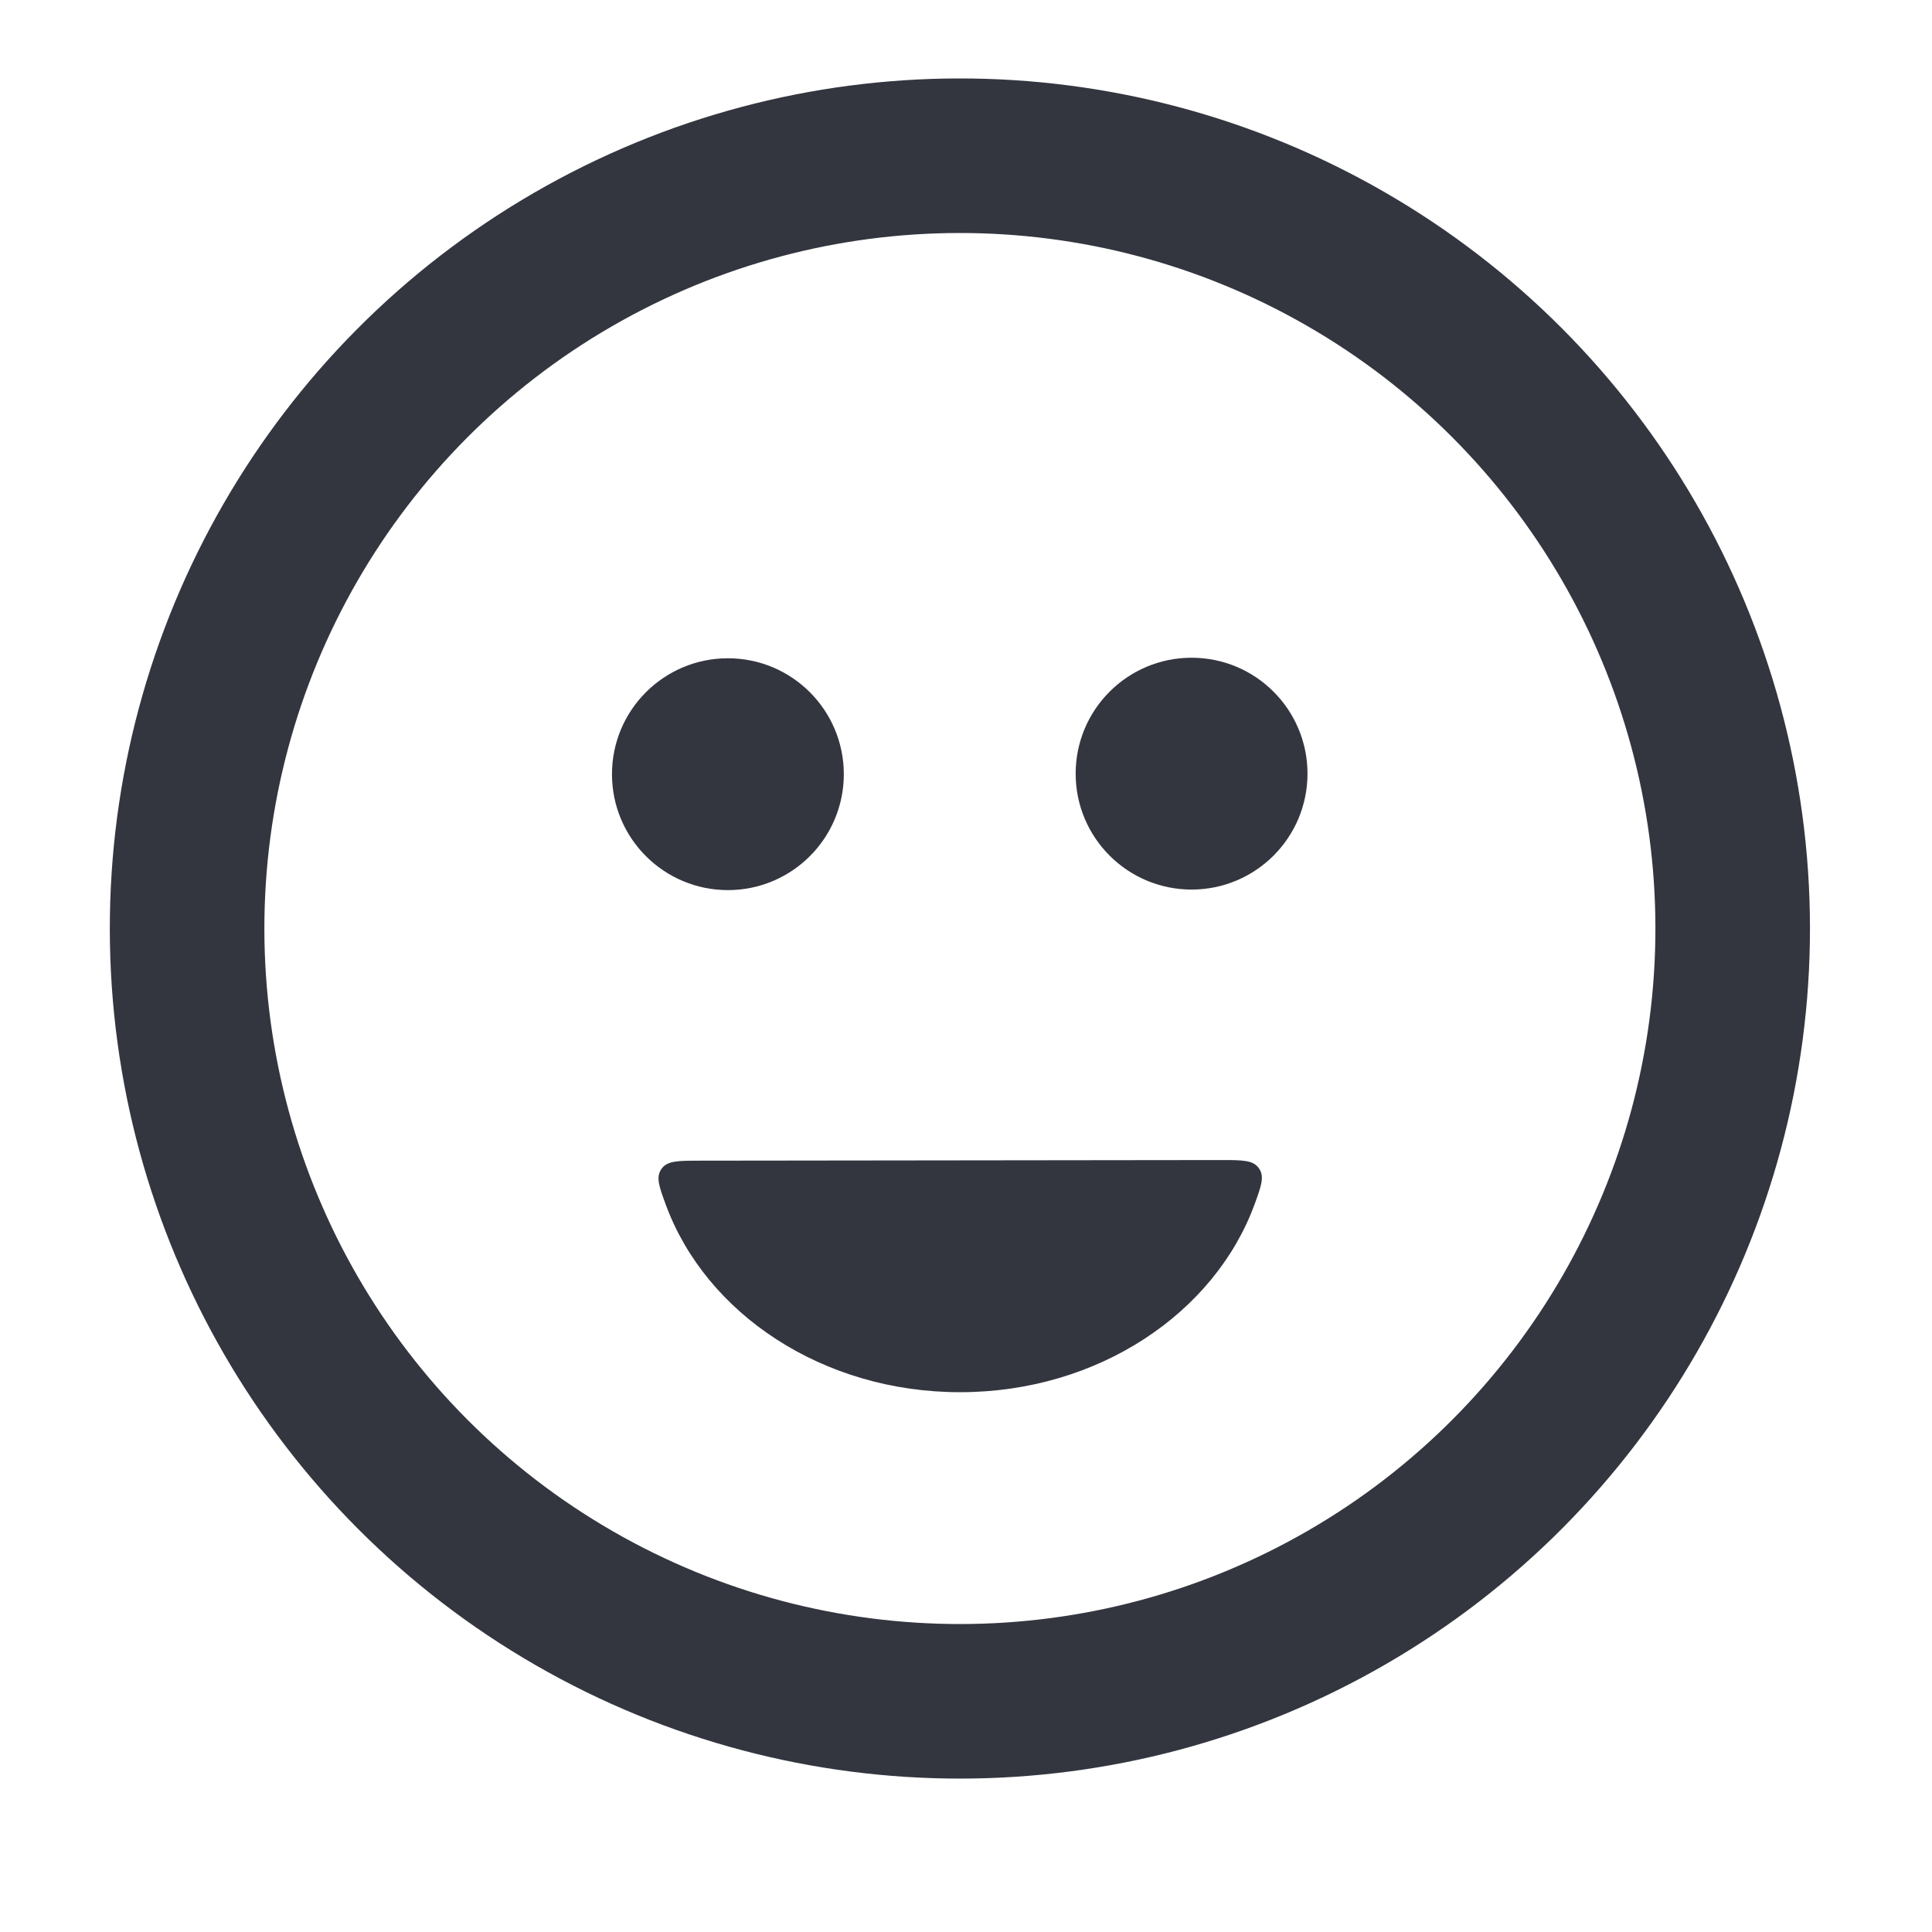 <svg width="25" height="25" viewBox="0 0 25 25" fill="none" xmlns="http://www.w3.org/2000/svg">
<circle cx="12.421" cy="12.015" r="10" transform="rotate(-0.068 12.421 12.015)" stroke="#33363F" stroke-width="2" stroke-linecap="round"/>
<circle cx="9.419" cy="10.018" r="1.25" transform="rotate(-0.068 9.419 10.018)" fill="#33363F" stroke="#33363F" stroke-width="0.5" stroke-linecap="round"/>
<circle cx="15.419" cy="10.011" r="1.25" transform="rotate(-0.068 15.419 10.011)" fill="#33363F" stroke="#33363F" stroke-width="0.5" stroke-linecap="round"/>
<path fill-rule="evenodd" clip-rule="evenodd" d="M9.054 15.019C8.774 15.019 8.634 15.019 8.559 15.126C8.485 15.233 8.528 15.351 8.615 15.588C9.133 16.998 10.645 18.017 12.428 18.015C14.212 18.013 15.721 16.99 16.236 15.579C16.322 15.342 16.365 15.224 16.29 15.117C16.215 15.01 16.076 15.011 15.796 15.011L9.054 15.019Z" fill="#33363F"/>
</svg>
